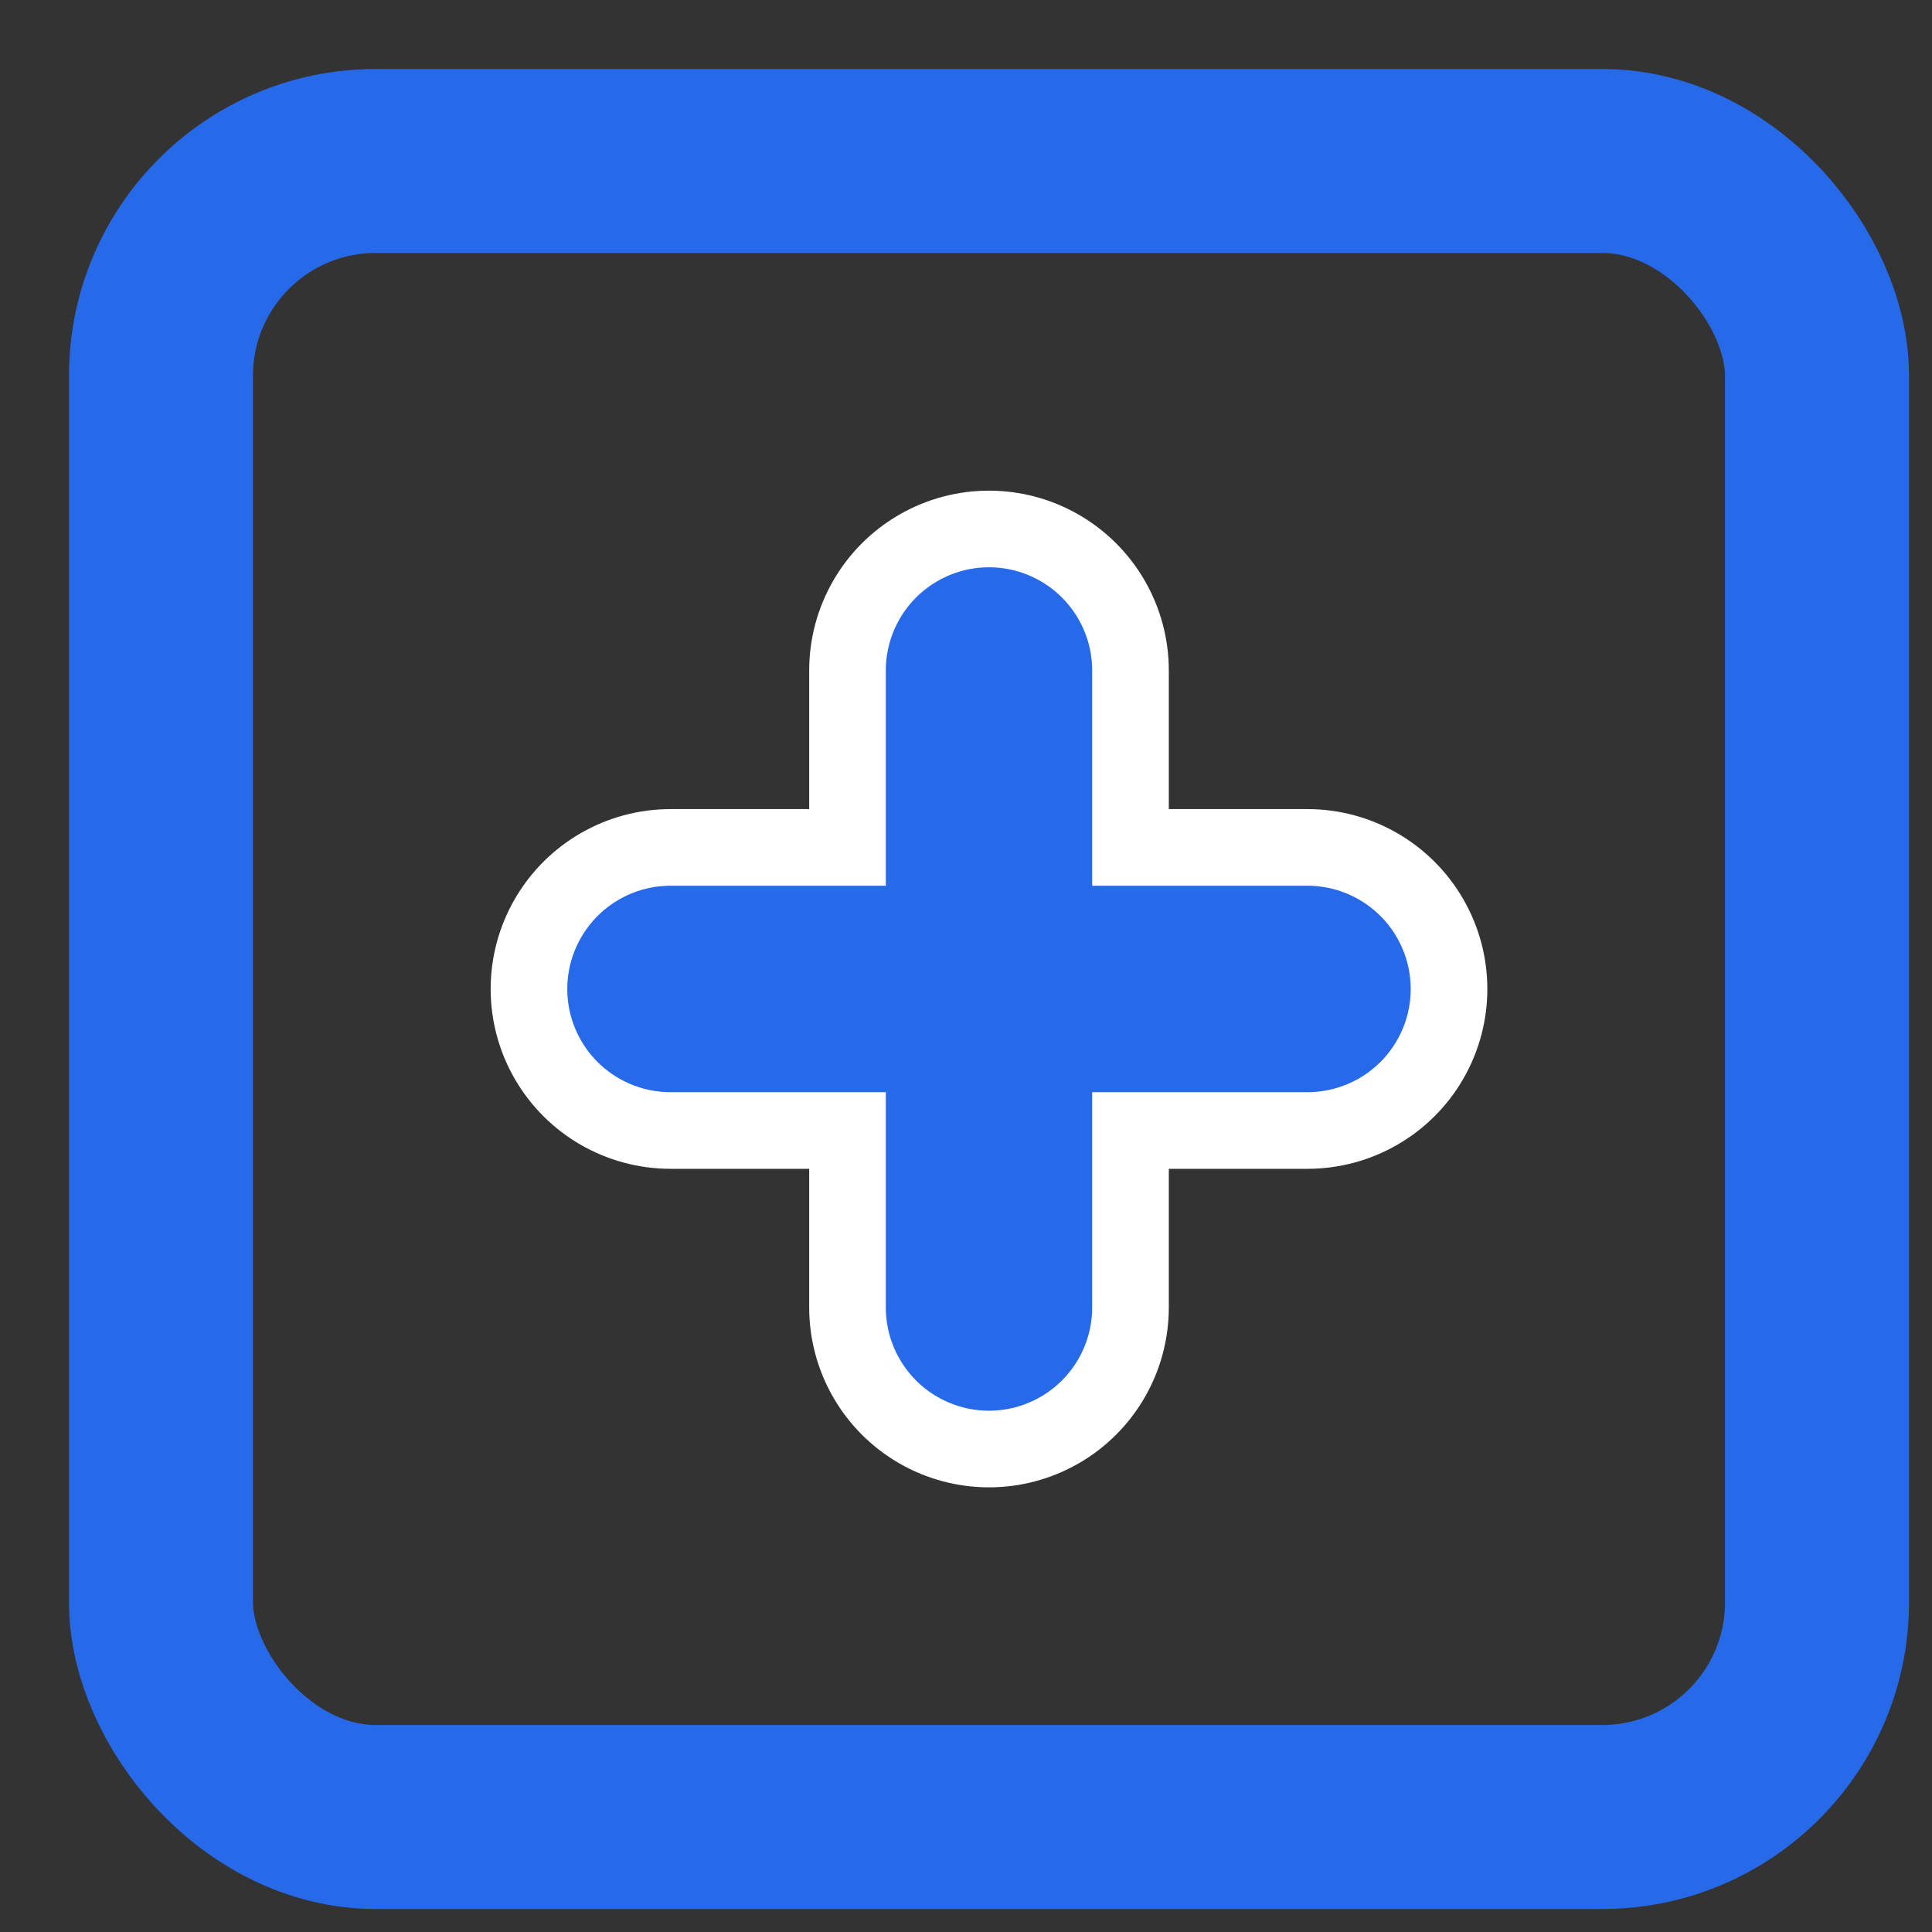 <svg width="21" height="21" viewBox="0 0 21 21" fill="none" xmlns="http://www.w3.org/2000/svg">
<rect x="0" y="0" width="21" height="21" fill="#333333" stroke="none"/>
<rect x="1.75" y="1.75" width="18" height="18" rx="2.333" stroke="#266AEA" stroke-width="2"/>
<path d="M14.211 9.211H12.288V7.288C12.288 6.739 11.995 6.231 11.519 5.956C11.043 5.681 10.457 5.681 9.981 5.956C9.505 6.231 9.212 6.739 9.212 7.288V9.211H7.289C6.739 9.211 6.231 9.505 5.956 9.981C5.681 10.457 5.681 11.043 5.956 11.519C6.231 11.995 6.739 12.288 7.289 12.288H9.212V14.211C9.212 14.761 9.505 15.269 9.981 15.544C10.457 15.819 11.043 15.819 11.519 15.544C11.995 15.269 12.288 14.761 12.288 14.211V12.288H14.211C14.761 12.288 15.269 11.995 15.544 11.519C15.819 11.043 15.819 10.457 15.544 9.981C15.269 9.505 14.761 9.211 14.211 9.211Z" fill="#266AEA" stroke="white" stroke-width="0.833"/>
</svg>
